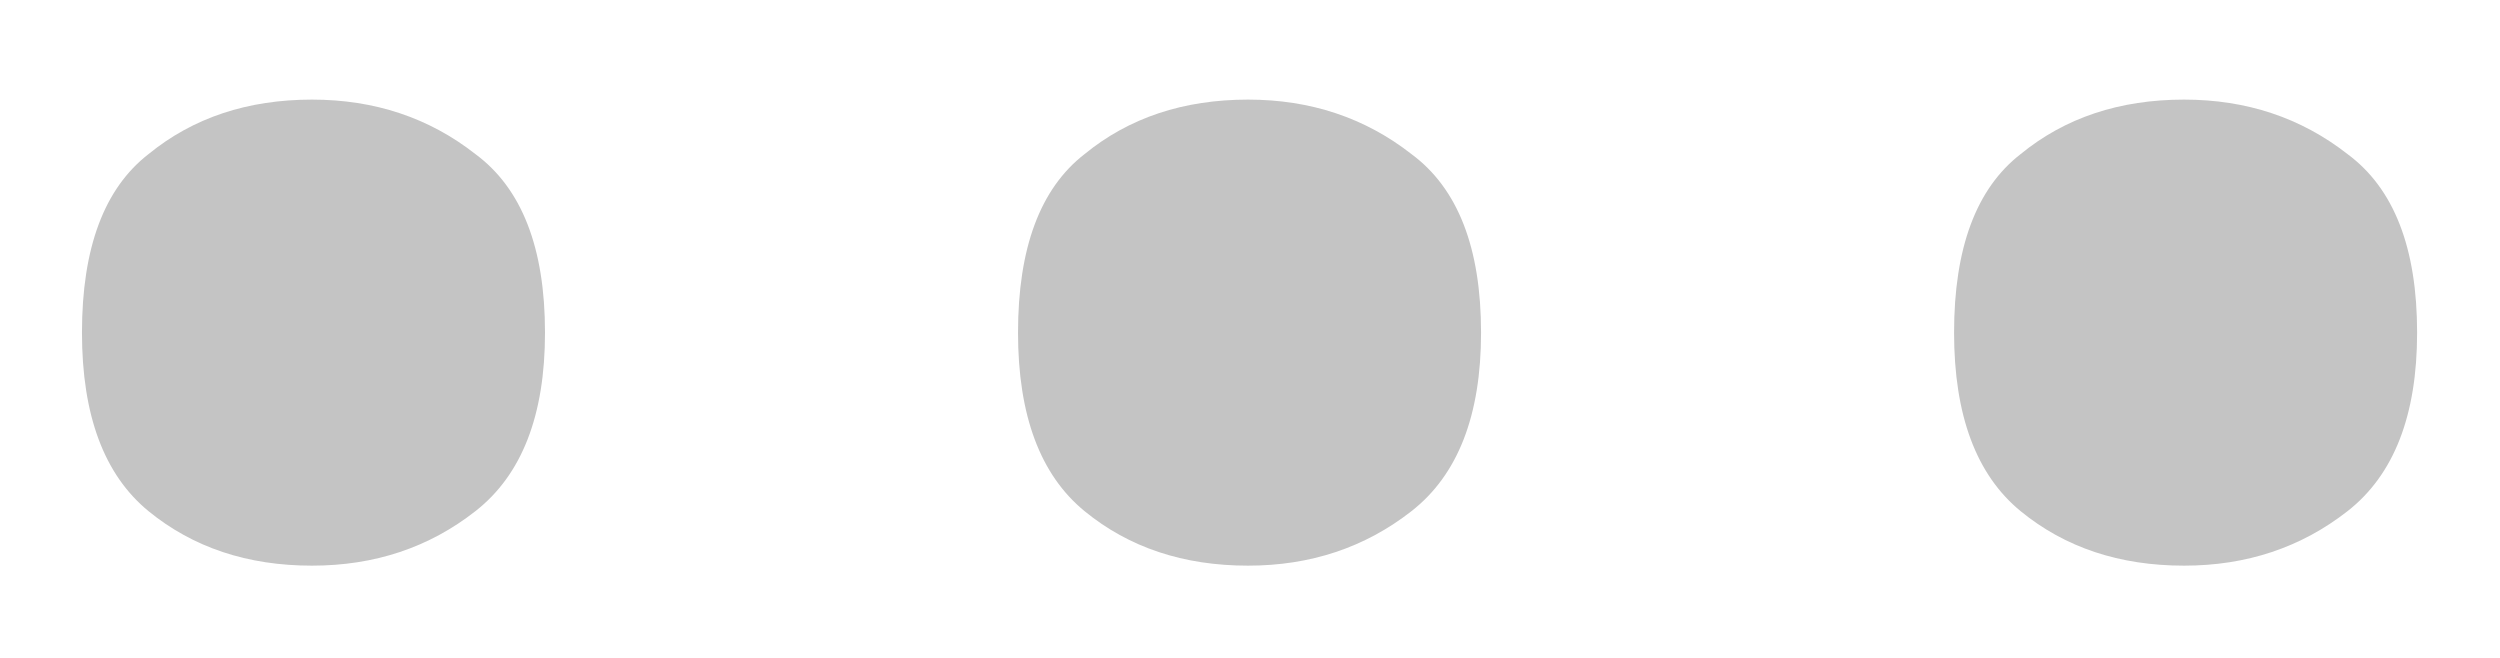 <svg width="19" height="5" viewBox="0 0 19 5" fill="none" xmlns="http://www.w3.org/2000/svg">
<path d="M0.623 2.528C0.623 1.884 0.792 1.432 1.129 1.171C1.467 0.895 1.881 0.757 2.371 0.757C2.847 0.757 3.261 0.895 3.613 1.171C3.966 1.432 4.142 1.884 4.142 2.528C4.142 3.157 3.966 3.609 3.613 3.885C3.261 4.161 2.847 4.299 2.371 4.299C1.881 4.299 1.467 4.161 1.129 3.885C0.792 3.609 0.623 3.157 0.623 2.528ZM7.737 2.528C7.737 1.884 7.906 1.432 8.243 1.171C8.58 0.895 8.994 0.757 9.485 0.757C9.96 0.757 10.374 0.895 10.727 1.171C11.08 1.432 11.256 1.884 11.256 2.528C11.256 3.157 11.08 3.609 10.727 3.885C10.374 4.161 9.96 4.299 9.485 4.299C8.994 4.299 8.58 4.161 8.243 3.885C7.906 3.609 7.737 3.157 7.737 2.528ZM14.851 2.528C14.851 1.884 15.02 1.432 15.357 1.171C15.694 0.895 16.108 0.757 16.599 0.757C17.074 0.757 17.488 0.895 17.841 1.171C18.194 1.432 18.37 1.884 18.37 2.528C18.37 3.157 18.194 3.609 17.841 3.885C17.488 4.161 17.074 4.299 16.599 4.299C16.108 4.299 15.694 4.161 15.357 3.885C15.02 3.609 14.851 3.157 14.851 2.528Z" fill="#C4C4C4"/>
</svg>
